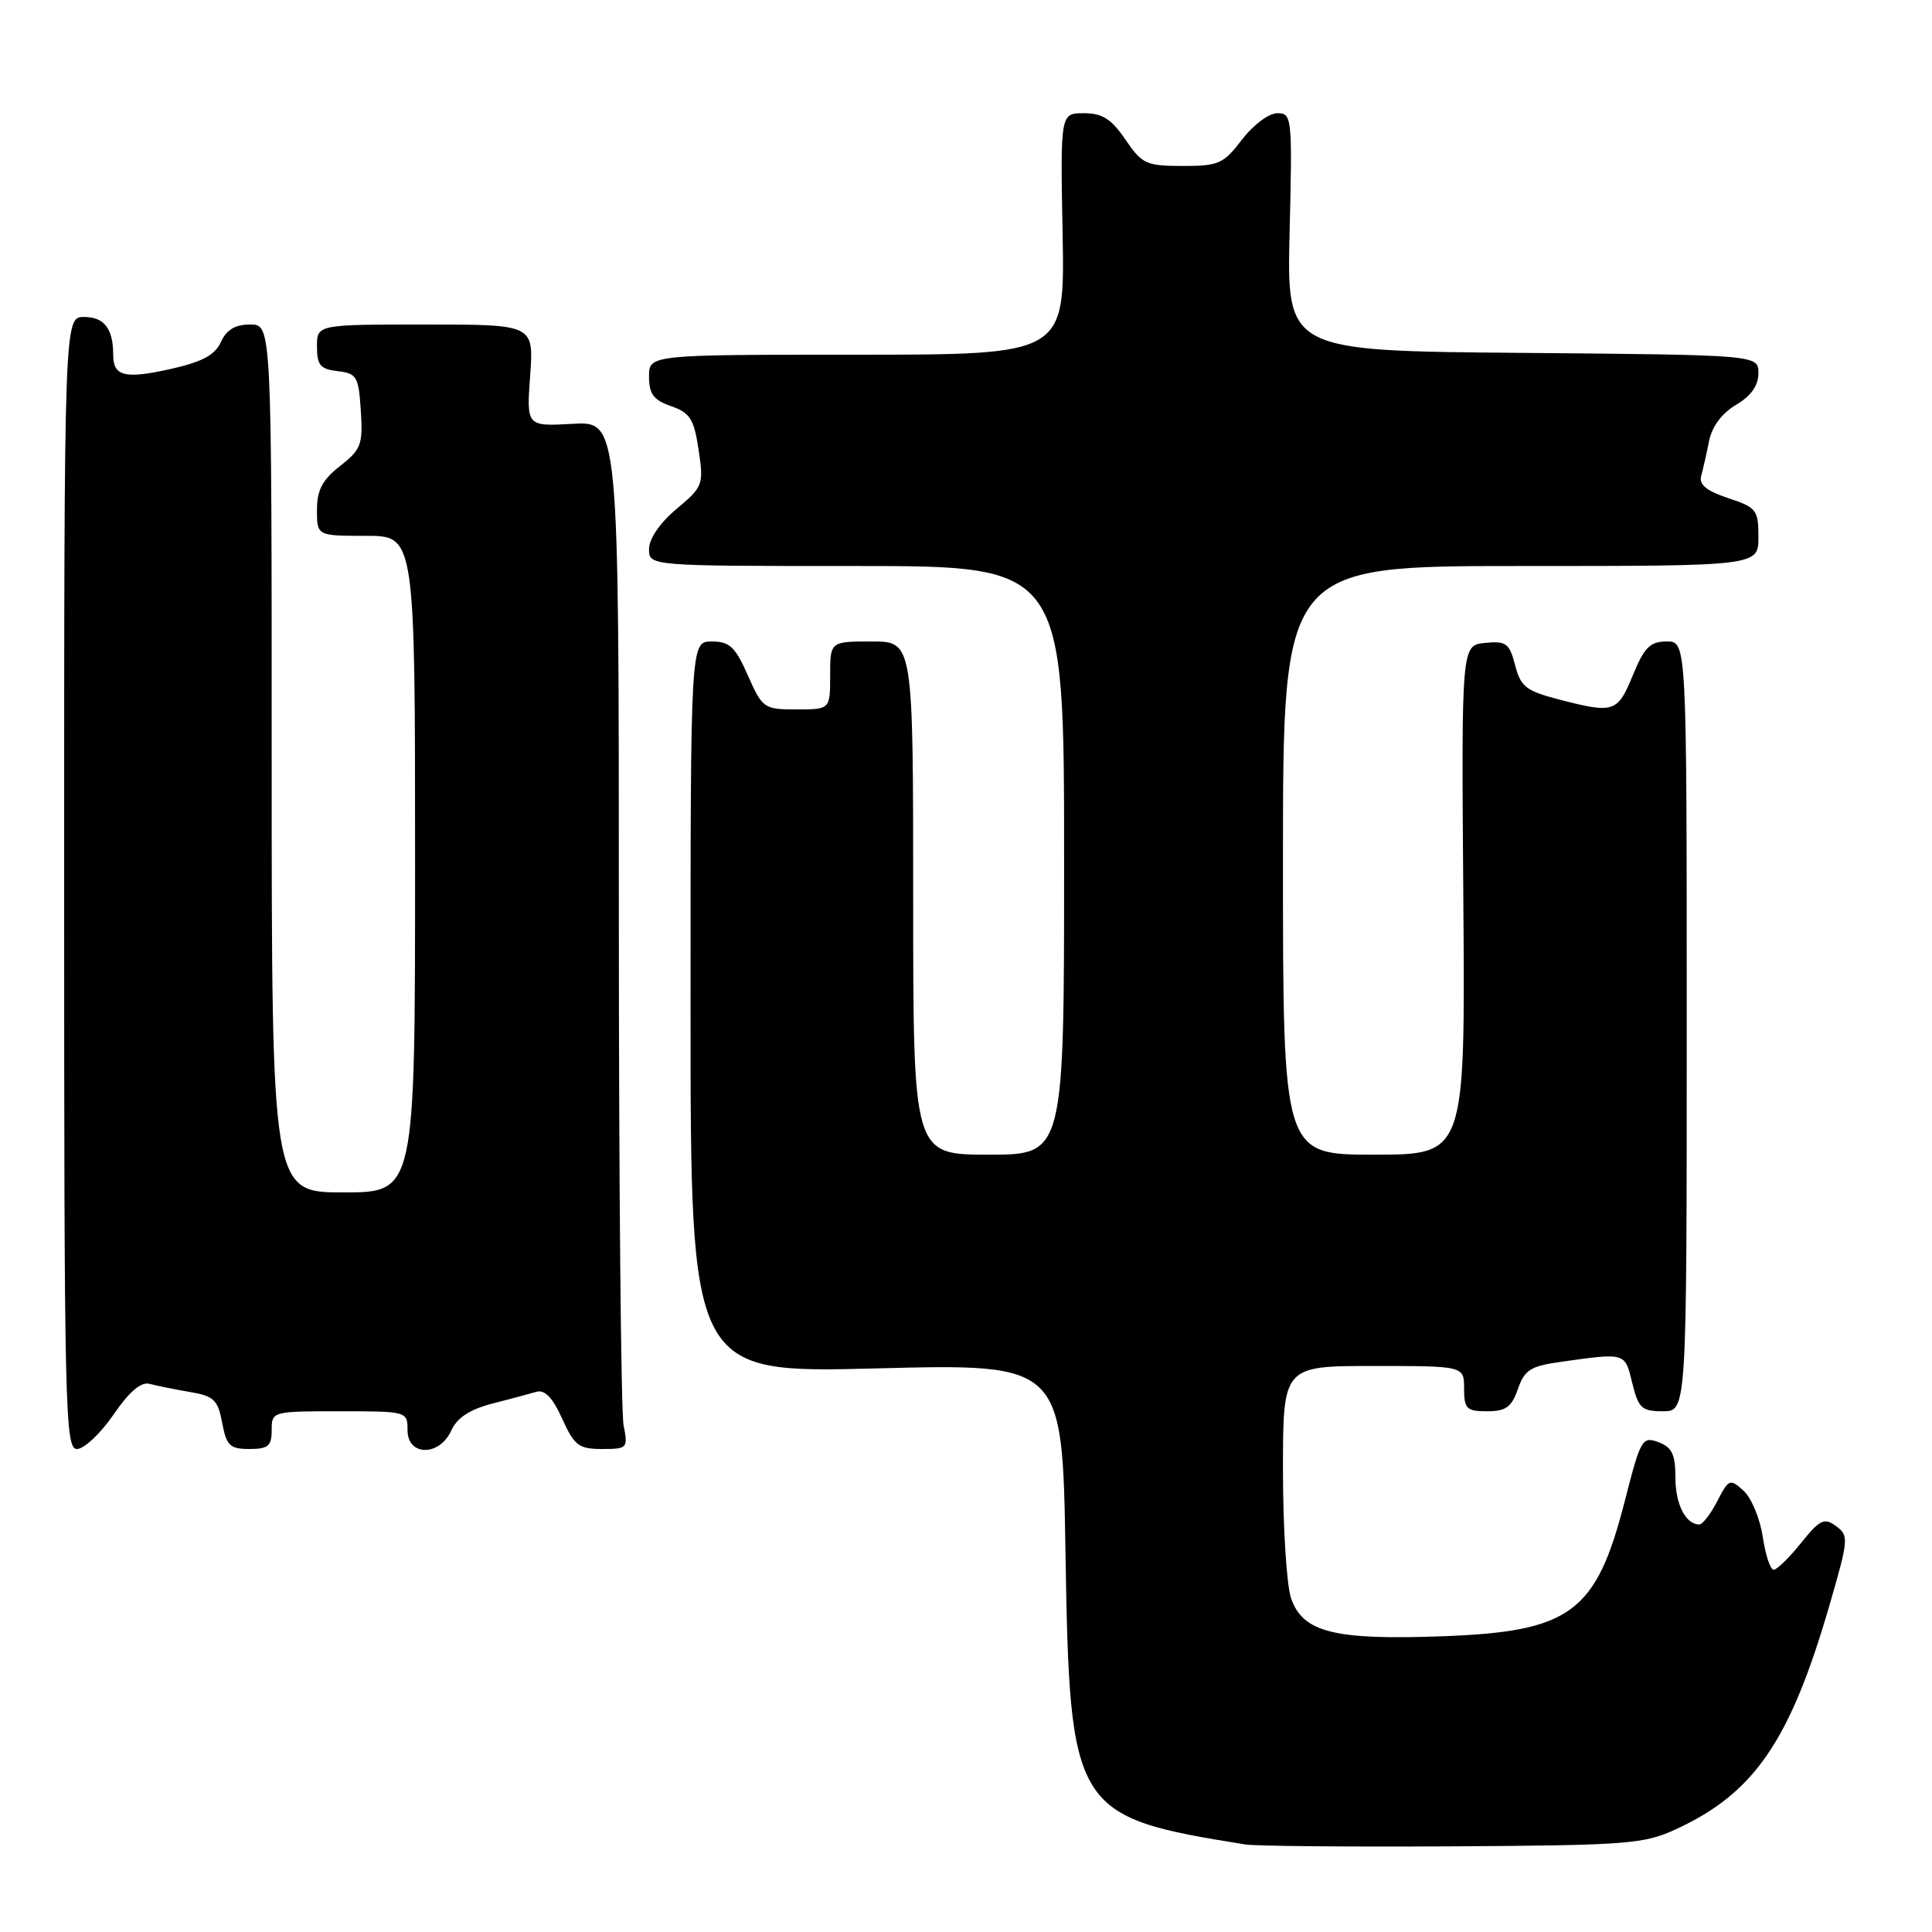 <?xml version="1.0" encoding="UTF-8" standalone="no"?>
<!DOCTYPE svg PUBLIC "-//W3C//DTD SVG 1.1//EN" "http://www.w3.org/Graphics/SVG/1.1/DTD/svg11.dtd" >
<svg xmlns="http://www.w3.org/2000/svg" xmlns:xlink="http://www.w3.org/1999/xlink" version="1.1" viewBox="0 0 256 256">
 <g >
 <path fill="currentColor"
d=" M 222.12 242.36 C 232.50 237.57 237.24 230.61 242.47 212.51 C 244.95 203.95 244.99 203.46 243.29 202.22 C 241.72 201.07 241.15 201.34 238.65 204.45 C 237.09 206.40 235.45 208.00 235.02 208.00 C 234.58 208.00 233.93 206.03 233.57 203.62 C 233.21 201.20 232.06 198.46 231.03 197.53 C 229.23 195.90 229.07 195.96 227.55 198.91 C 226.67 200.61 225.60 202.00 225.17 202.00 C 223.36 202.00 222.00 199.33 222.00 195.77 C 222.00 192.71 221.55 191.77 219.75 191.09 C 217.61 190.30 217.39 190.69 215.32 198.79 C 211.51 213.73 208.16 216.21 190.94 216.82 C 176.78 217.33 172.64 216.28 171.08 211.80 C 170.49 210.10 170.00 202.47 170.00 194.85 C 170.00 181.00 170.00 181.00 182.00 181.00 C 194.00 181.00 194.00 181.00 194.00 184.00 C 194.00 186.68 194.33 187.00 197.05 187.00 C 199.53 187.00 200.30 186.45 201.13 184.05 C 202.02 181.51 202.81 181.01 206.83 180.45 C 215.44 179.24 215.30 179.20 216.28 183.25 C 217.10 186.60 217.54 187.00 220.35 187.00 C 223.50 187.00 223.50 187.00 223.50 136.00 C 223.50 85.00 223.50 85.00 220.85 85.00 C 218.65 85.00 217.88 85.76 216.35 89.50 C 214.32 94.42 213.86 94.57 206.55 92.68 C 202.22 91.55 201.49 90.99 200.76 88.14 C 200.00 85.23 199.57 84.91 196.78 85.19 C 193.64 85.50 193.64 85.50 193.90 119.25 C 194.15 153.00 194.15 153.00 182.08 153.00 C 170.00 153.00 170.00 153.00 170.00 114.00 C 170.00 75.00 170.00 75.00 201.50 75.00 C 233.00 75.00 233.00 75.00 233.00 71.16 C 233.00 67.56 232.74 67.24 228.98 66.00 C 226.13 65.05 225.10 64.21 225.41 63.08 C 225.65 62.21 226.13 60.12 226.46 58.44 C 226.85 56.51 228.16 54.75 230.04 53.64 C 232.03 52.46 233.00 51.09 233.00 49.46 C 233.00 47.03 233.00 47.03 201.75 46.76 C 170.50 46.50 170.50 46.50 170.88 30.75 C 171.25 15.51 171.19 15.00 169.25 15.00 C 168.13 15.00 166.06 16.55 164.57 18.50 C 162.12 21.71 161.47 22.00 156.70 21.99 C 151.88 21.99 151.32 21.73 149.12 18.49 C 147.26 15.76 146.07 15.00 143.62 15.00 C 140.50 15.00 140.50 15.00 140.80 31.00 C 141.10 47.00 141.10 47.00 113.55 47.00 C 86.00 47.00 86.00 47.00 86.00 49.90 C 86.00 52.21 86.60 53.01 88.93 53.82 C 91.44 54.70 91.96 55.52 92.57 59.61 C 93.26 64.23 93.16 64.49 89.64 67.44 C 87.44 69.29 86.00 71.39 86.00 72.75 C 86.00 75.00 86.00 75.00 113.50 75.00 C 141.00 75.00 141.00 75.00 141.00 114.00 C 141.00 153.00 141.00 153.00 131.00 153.00 C 121.00 153.00 121.00 153.00 121.00 119.00 C 121.00 85.00 121.00 85.00 115.50 85.00 C 110.00 85.00 110.00 85.00 110.00 89.50 C 110.00 94.00 110.00 94.00 105.55 94.00 C 101.23 94.00 101.03 93.86 99.10 89.50 C 97.43 85.71 96.67 85.00 94.31 85.00 C 91.50 85.00 91.50 85.00 91.50 133.48 C 91.50 181.95 91.50 181.95 116.14 181.32 C 140.77 180.69 140.77 180.69 141.18 205.59 C 141.74 240.05 142.16 240.73 165.00 244.40 C 166.38 244.62 178.75 244.73 192.50 244.65 C 215.75 244.51 217.82 244.35 222.12 242.36 Z  M 15.03 187.46 C 17.14 184.38 18.70 183.06 19.83 183.37 C 20.75 183.62 23.14 184.10 25.14 184.44 C 28.34 184.98 28.87 185.48 29.44 188.53 C 30.01 191.56 30.46 192.00 33.05 192.00 C 35.53 192.00 36.00 191.60 36.00 189.50 C 36.00 187.02 36.07 187.00 45.00 187.00 C 53.93 187.00 54.00 187.02 54.00 189.50 C 54.00 192.97 58.22 193.01 59.80 189.55 C 60.56 187.86 62.25 186.76 65.21 185.99 C 67.57 185.38 70.22 184.68 71.09 184.42 C 72.19 184.11 73.24 185.21 74.49 187.98 C 76.10 191.55 76.69 192.00 79.78 192.00 C 83.13 192.00 83.23 191.90 82.63 188.87 C 82.28 187.16 82.00 156.52 82.00 120.79 C 82.00 55.82 82.00 55.82 75.88 56.16 C 69.76 56.50 69.76 56.50 70.25 49.75 C 70.73 43.00 70.73 43.00 56.37 43.00 C 42.00 43.00 42.00 43.00 42.00 45.93 C 42.00 48.39 42.45 48.92 44.75 49.18 C 47.28 49.48 47.52 49.89 47.81 54.43 C 48.10 58.90 47.85 59.57 45.06 61.75 C 42.71 63.59 42.00 64.94 42.00 67.57 C 42.00 71.00 42.00 71.00 48.50 71.00 C 55.00 71.00 55.00 71.00 55.00 114.50 C 55.00 158.00 55.00 158.00 45.50 158.00 C 36.00 158.00 36.00 158.00 36.00 100.50 C 36.00 43.00 36.00 43.00 33.16 43.00 C 31.16 43.00 30.01 43.69 29.27 45.32 C 28.48 47.05 26.80 47.95 22.62 48.89 C 16.54 50.25 15.00 49.87 15.00 47.02 C 15.00 43.55 13.81 42.00 11.14 42.00 C 8.50 42.00 8.50 42.00 8.50 117.00 C 8.50 186.96 8.61 192.00 10.20 192.00 C 11.14 192.00 13.31 189.96 15.03 187.46 Z "/>
</g>
</svg>